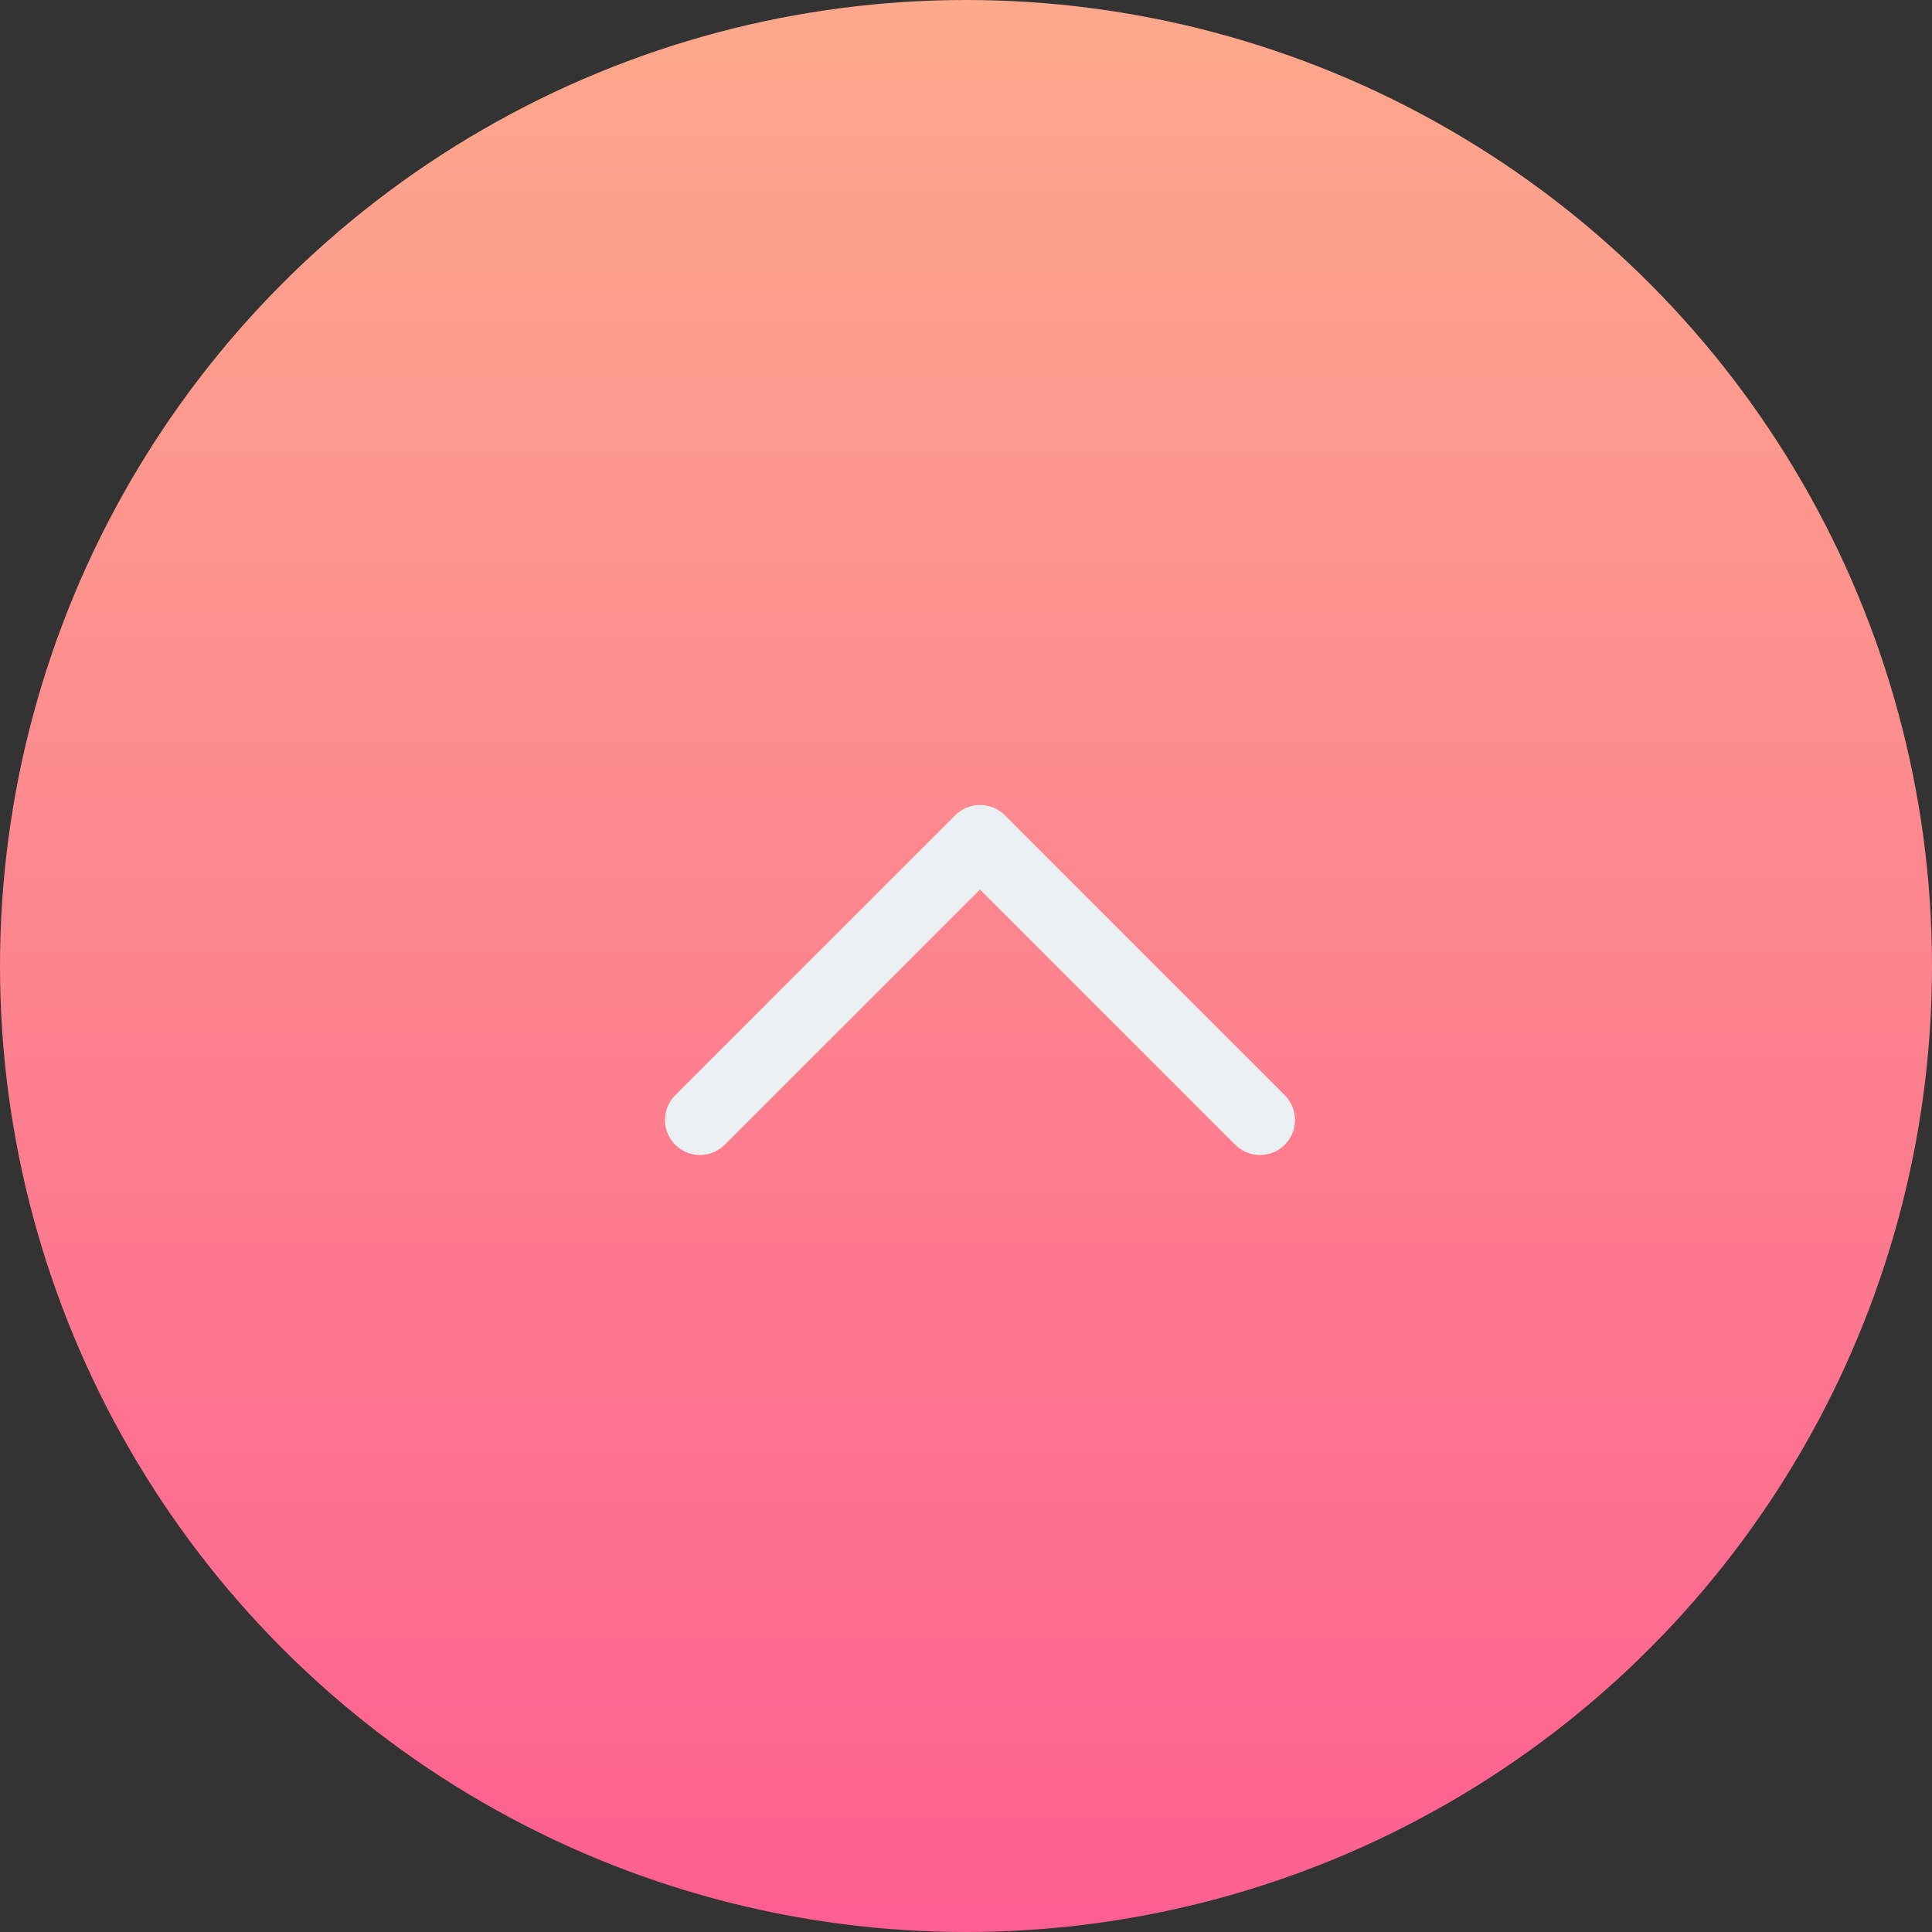 <svg xmlns="http://www.w3.org/2000/svg" xmlns:xlink="http://www.w3.org/1999/xlink" width="69" height="69" viewBox="0 0 69 69"><rect x="0" y="0" width="69" height="69" fill="#333333" stroke="none"/><defs><style>.a{fill:url(#a);}.b{fill:none;stroke:#ebf0f2;stroke-linecap:round;stroke-linejoin:round;stroke-miterlimit:10;stroke-width:2.5px;}</style><linearGradient id="a" x1="0.5" x2="0.5" y2="1" gradientUnits="objectBoundingBox"><stop offset="0" stop-color="#fda98c"/><stop offset="1" stop-color="#fd5f90"/></linearGradient></defs><g transform="translate(-1692 -4833)"><circle class="a" cx="34.5" cy="34.5" r="34.5" transform="translate(1692 4833)"/><g transform="translate(1737 4863) rotate(90)"><path class="b" d="M10,20,0,10,10,0"/></g></g></svg>
